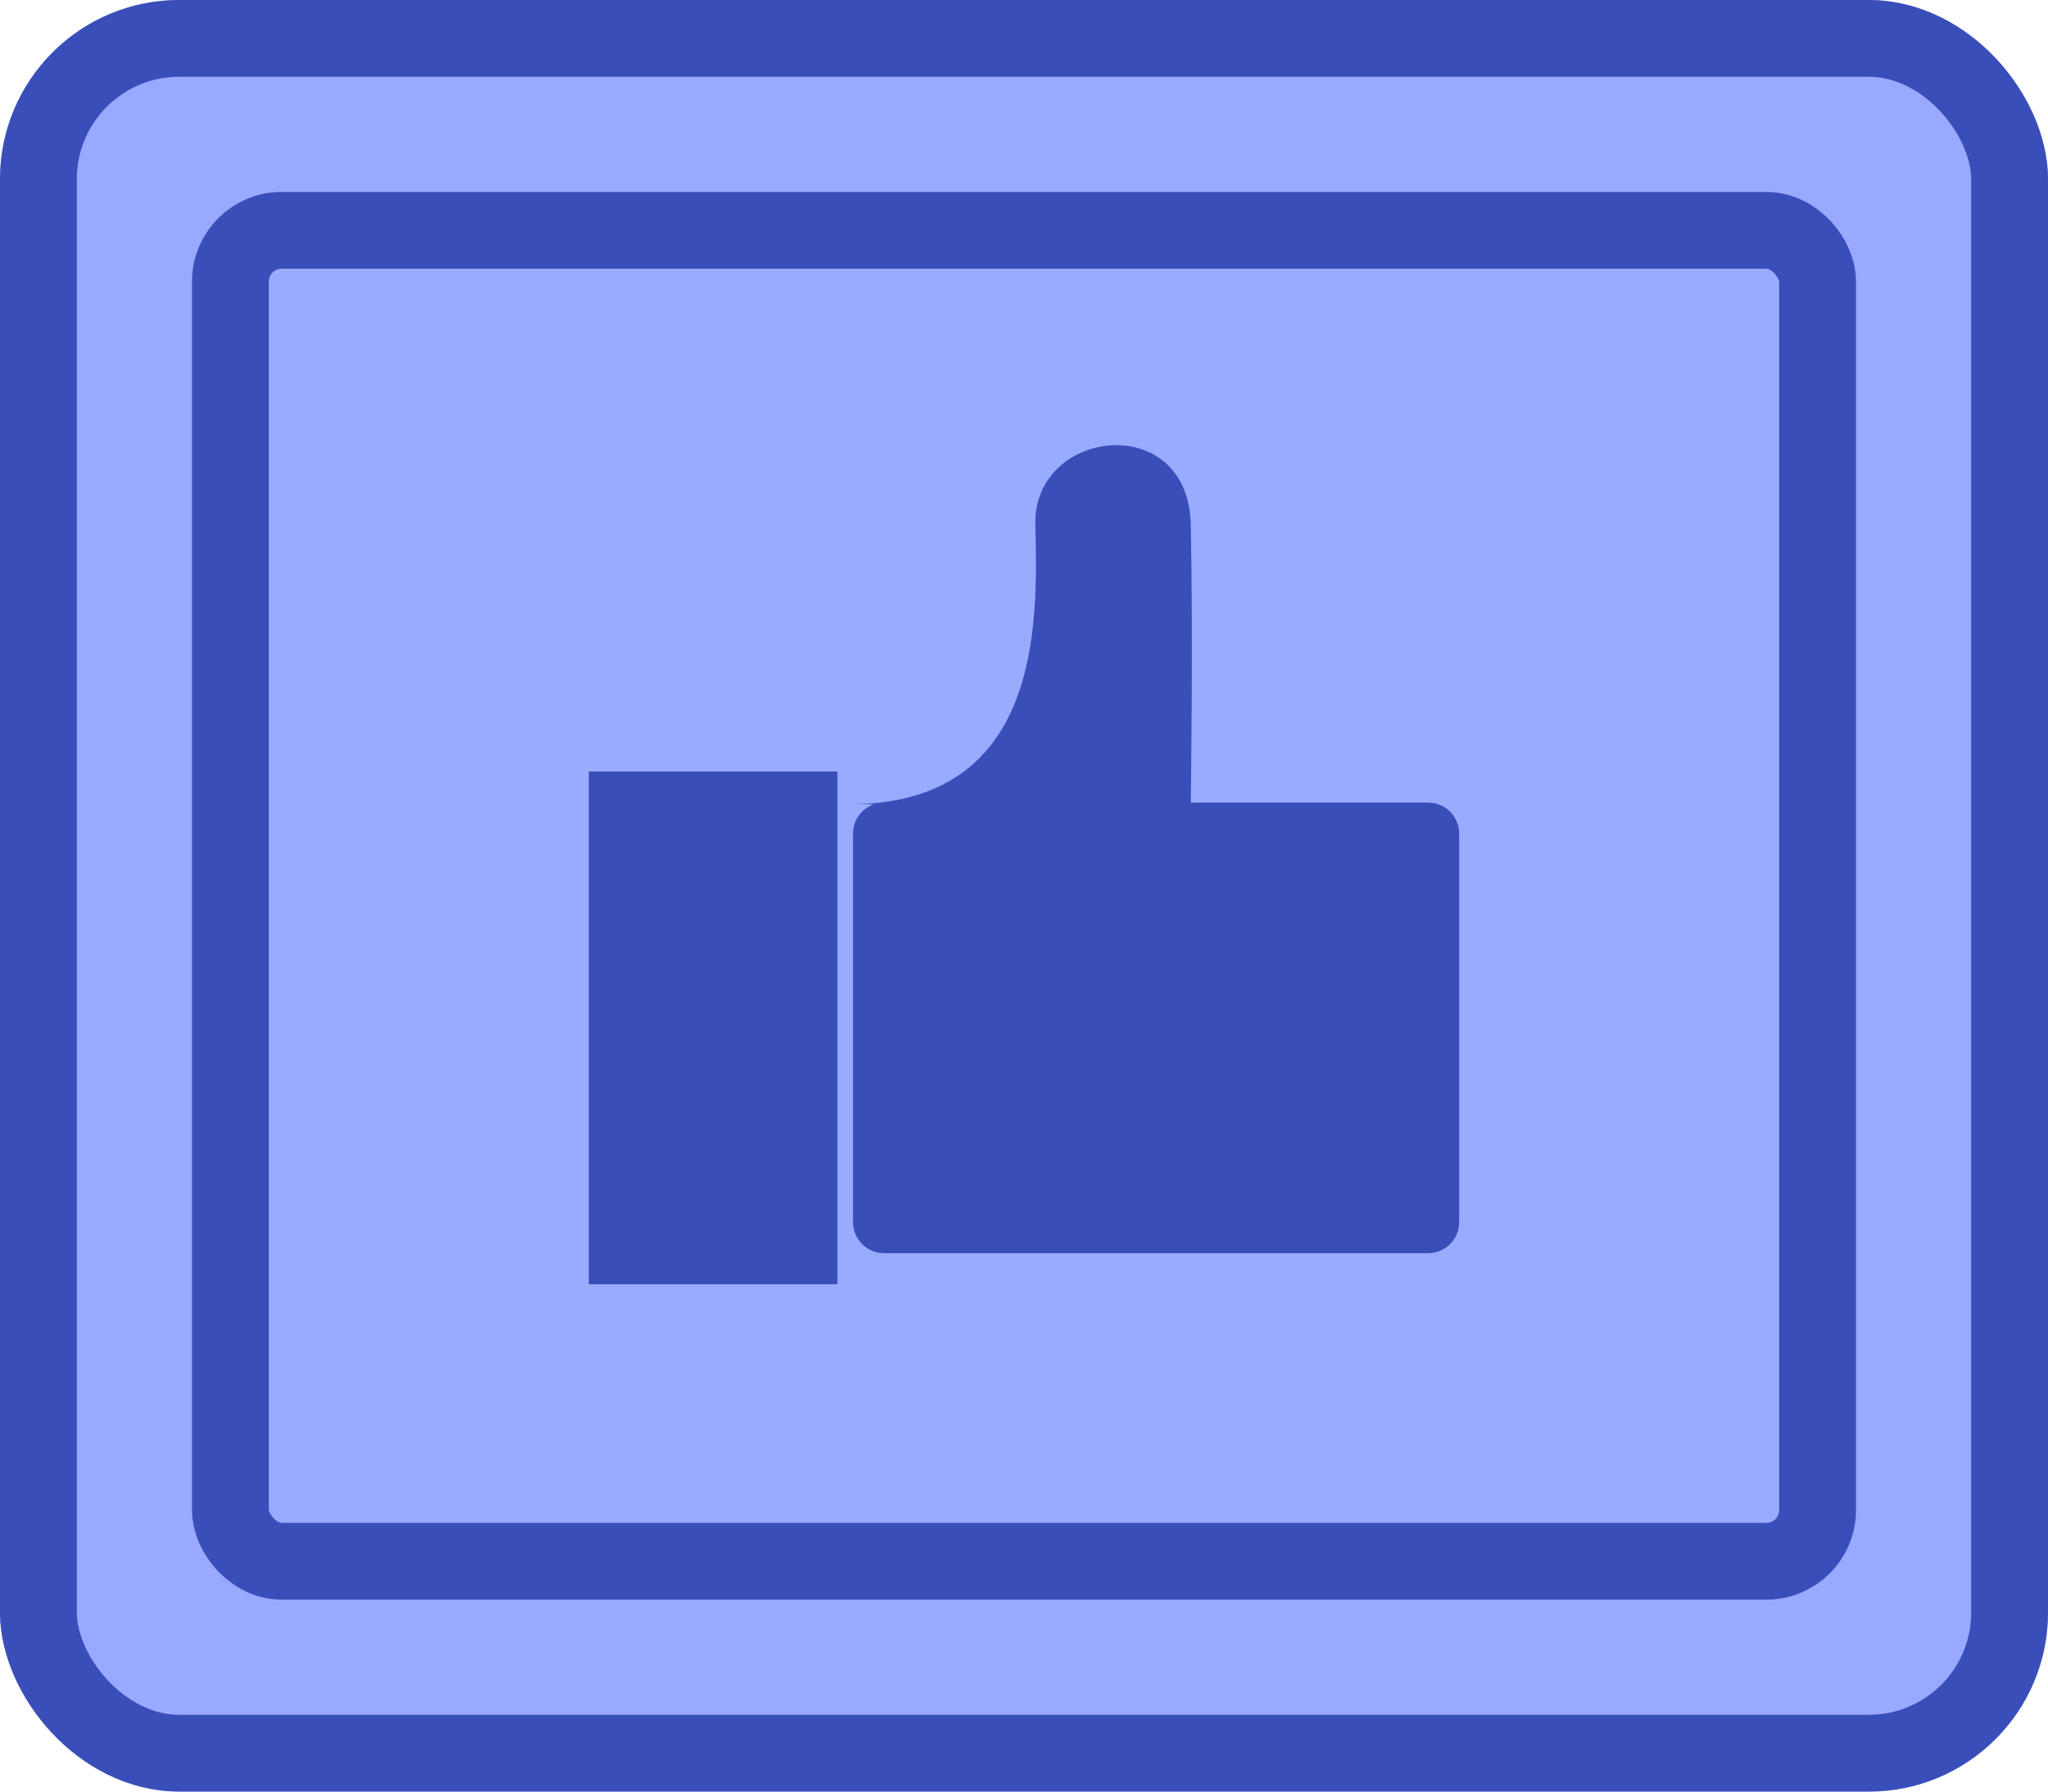 <svg width="80" height="70" viewBox="0 0 80 70" fill="none" xmlns="http://www.w3.org/2000/svg">
<g id="Buttons/Simple/Blue-Square/Thumb-Up-Hover">
<g id="@Fill/Simple/Blue-Square-Hover">
<g id="Rectangle">
<g filter="url(#filter0_i_927_19810)">
<rect width="80" height="70" rx="7" fill="#98A9FF"/>
</g>
<rect x="1.5" y="1.5" width="77" height="67" rx="5.5" stroke="#3A4EBA" stroke-width="3" stroke-linecap="round" stroke-linejoin="round"/>
</g>
<g id="Rectangle_2" filter="url(#filter1_i_927_19810)">
<rect x="9" y="9" width="62" height="52" fill="#99ABFF"/>
</g>
<rect id="Rectangle_3" x="9" y="9" width="62" height="52" rx="2" stroke="#3A4EBA" stroke-width="3" stroke-linecap="round" stroke-linejoin="round"/>
</g>
<g id="Icon/Thumb-Up">
<g id="Group">
<g id="Rectangle_4" filter="url(#filter2_i_927_19810)">
<rect x="23" y="31.357" width="9.714" height="20.036" fill="#3A4EBA"/>
</g>
<g id="Figure" filter="url(#filter3_i_927_19810)">
<path d="M46.514 21.71C46.417 17.222 40.353 17.94 40.443 21.71L40.444 21.774C40.535 25.561 40.704 32.639 33.157 32.639H34.136C33.662 32.804 33.321 33.255 33.321 33.786V48.964C33.321 49.635 33.865 50.179 34.536 50.179H55.786C56.456 50.179 57 49.635 57 48.964V33.786C57 33.115 56.456 32.572 55.786 32.572H46.515C46.525 31.875 46.605 25.93 46.514 21.71Z" fill="#3A4EBA"/>
</g>
</g>
</g>
</g>
<defs>
<filter id="filter0_i_927_19810" x="0" y="0" width="80" height="70" filterUnits="userSpaceOnUse" color-interpolation-filters="sRGB">
<feFlood flood-opacity="0" result="BackgroundImageFix"/>
<feBlend mode="normal" in="SourceGraphic" in2="BackgroundImageFix" result="shape"/>
<feColorMatrix in="SourceAlpha" type="matrix" values="0 0 0 0 0 0 0 0 0 0 0 0 0 0 0 0 0 0 127 0" result="hardAlpha"/>
<feMorphology radius="5" operator="erode" in="SourceAlpha" result="effect1_innerShadow_927_19810"/>
<feOffset/>
<feComposite in2="hardAlpha" operator="arithmetic" k2="-1" k3="1"/>
<feColorMatrix type="matrix" values="0 0 0 0 0.502 0 0 0 0 0.58 0 0 0 0 1 0 0 0 1 0"/>
<feBlend mode="normal" in2="shape" result="effect1_innerShadow_927_19810"/>
</filter>
<filter id="filter1_i_927_19810" x="9" y="9" width="62" height="52" filterUnits="userSpaceOnUse" color-interpolation-filters="sRGB">
<feFlood flood-opacity="0" result="BackgroundImageFix"/>
<feBlend mode="normal" in="SourceGraphic" in2="BackgroundImageFix" result="shape"/>
<feColorMatrix in="SourceAlpha" type="matrix" values="0 0 0 0 0 0 0 0 0 0 0 0 0 0 0 0 0 0 127 0" result="hardAlpha"/>
<feMorphology radius="5" operator="erode" in="SourceAlpha" result="effect1_innerShadow_927_19810"/>
<feOffset/>
<feComposite in2="hardAlpha" operator="arithmetic" k2="-1" k3="1"/>
<feColorMatrix type="matrix" values="0 0 0 0 0.478 0 0 0 0 0.561 0 0 0 0 0.984 0 0 0 1 0"/>
<feBlend mode="normal" in2="shape" result="effect1_innerShadow_927_19810"/>
</filter>
<filter id="filter2_i_927_19810" x="23" y="31.357" width="9.714" height="20.036" filterUnits="userSpaceOnUse" color-interpolation-filters="sRGB">
<feFlood flood-opacity="0" result="BackgroundImageFix"/>
<feBlend mode="normal" in="SourceGraphic" in2="BackgroundImageFix" result="shape"/>
<feColorMatrix in="SourceAlpha" type="matrix" values="0 0 0 0 0 0 0 0 0 0 0 0 0 0 0 0 0 0 127 0" result="hardAlpha"/>
<feOffset dy="-1.214"/>
<feComposite in2="hardAlpha" operator="arithmetic" k2="-1" k3="1"/>
<feColorMatrix type="matrix" values="0 0 0 0 0 0 0 0 0 0 0 0 0 0 0 0 0 0 0.25 0"/>
<feBlend mode="normal" in2="shape" result="effect1_innerShadow_927_19810"/>
</filter>
<filter id="filter3_i_927_19810" x="33.157" y="18.607" width="23.843" height="31.571" filterUnits="userSpaceOnUse" color-interpolation-filters="sRGB">
<feFlood flood-opacity="0" result="BackgroundImageFix"/>
<feBlend mode="normal" in="SourceGraphic" in2="BackgroundImageFix" result="shape"/>
<feColorMatrix in="SourceAlpha" type="matrix" values="0 0 0 0 0 0 0 0 0 0 0 0 0 0 0 0 0 0 127 0" result="hardAlpha"/>
<feOffset dy="-1.214"/>
<feComposite in2="hardAlpha" operator="arithmetic" k2="-1" k3="1"/>
<feColorMatrix type="matrix" values="0 0 0 0 0 0 0 0 0 0 0 0 0 0 0 0 0 0 0.25 0"/>
<feBlend mode="normal" in2="shape" result="effect1_innerShadow_927_19810"/>
</filter>
</defs>
</svg>
